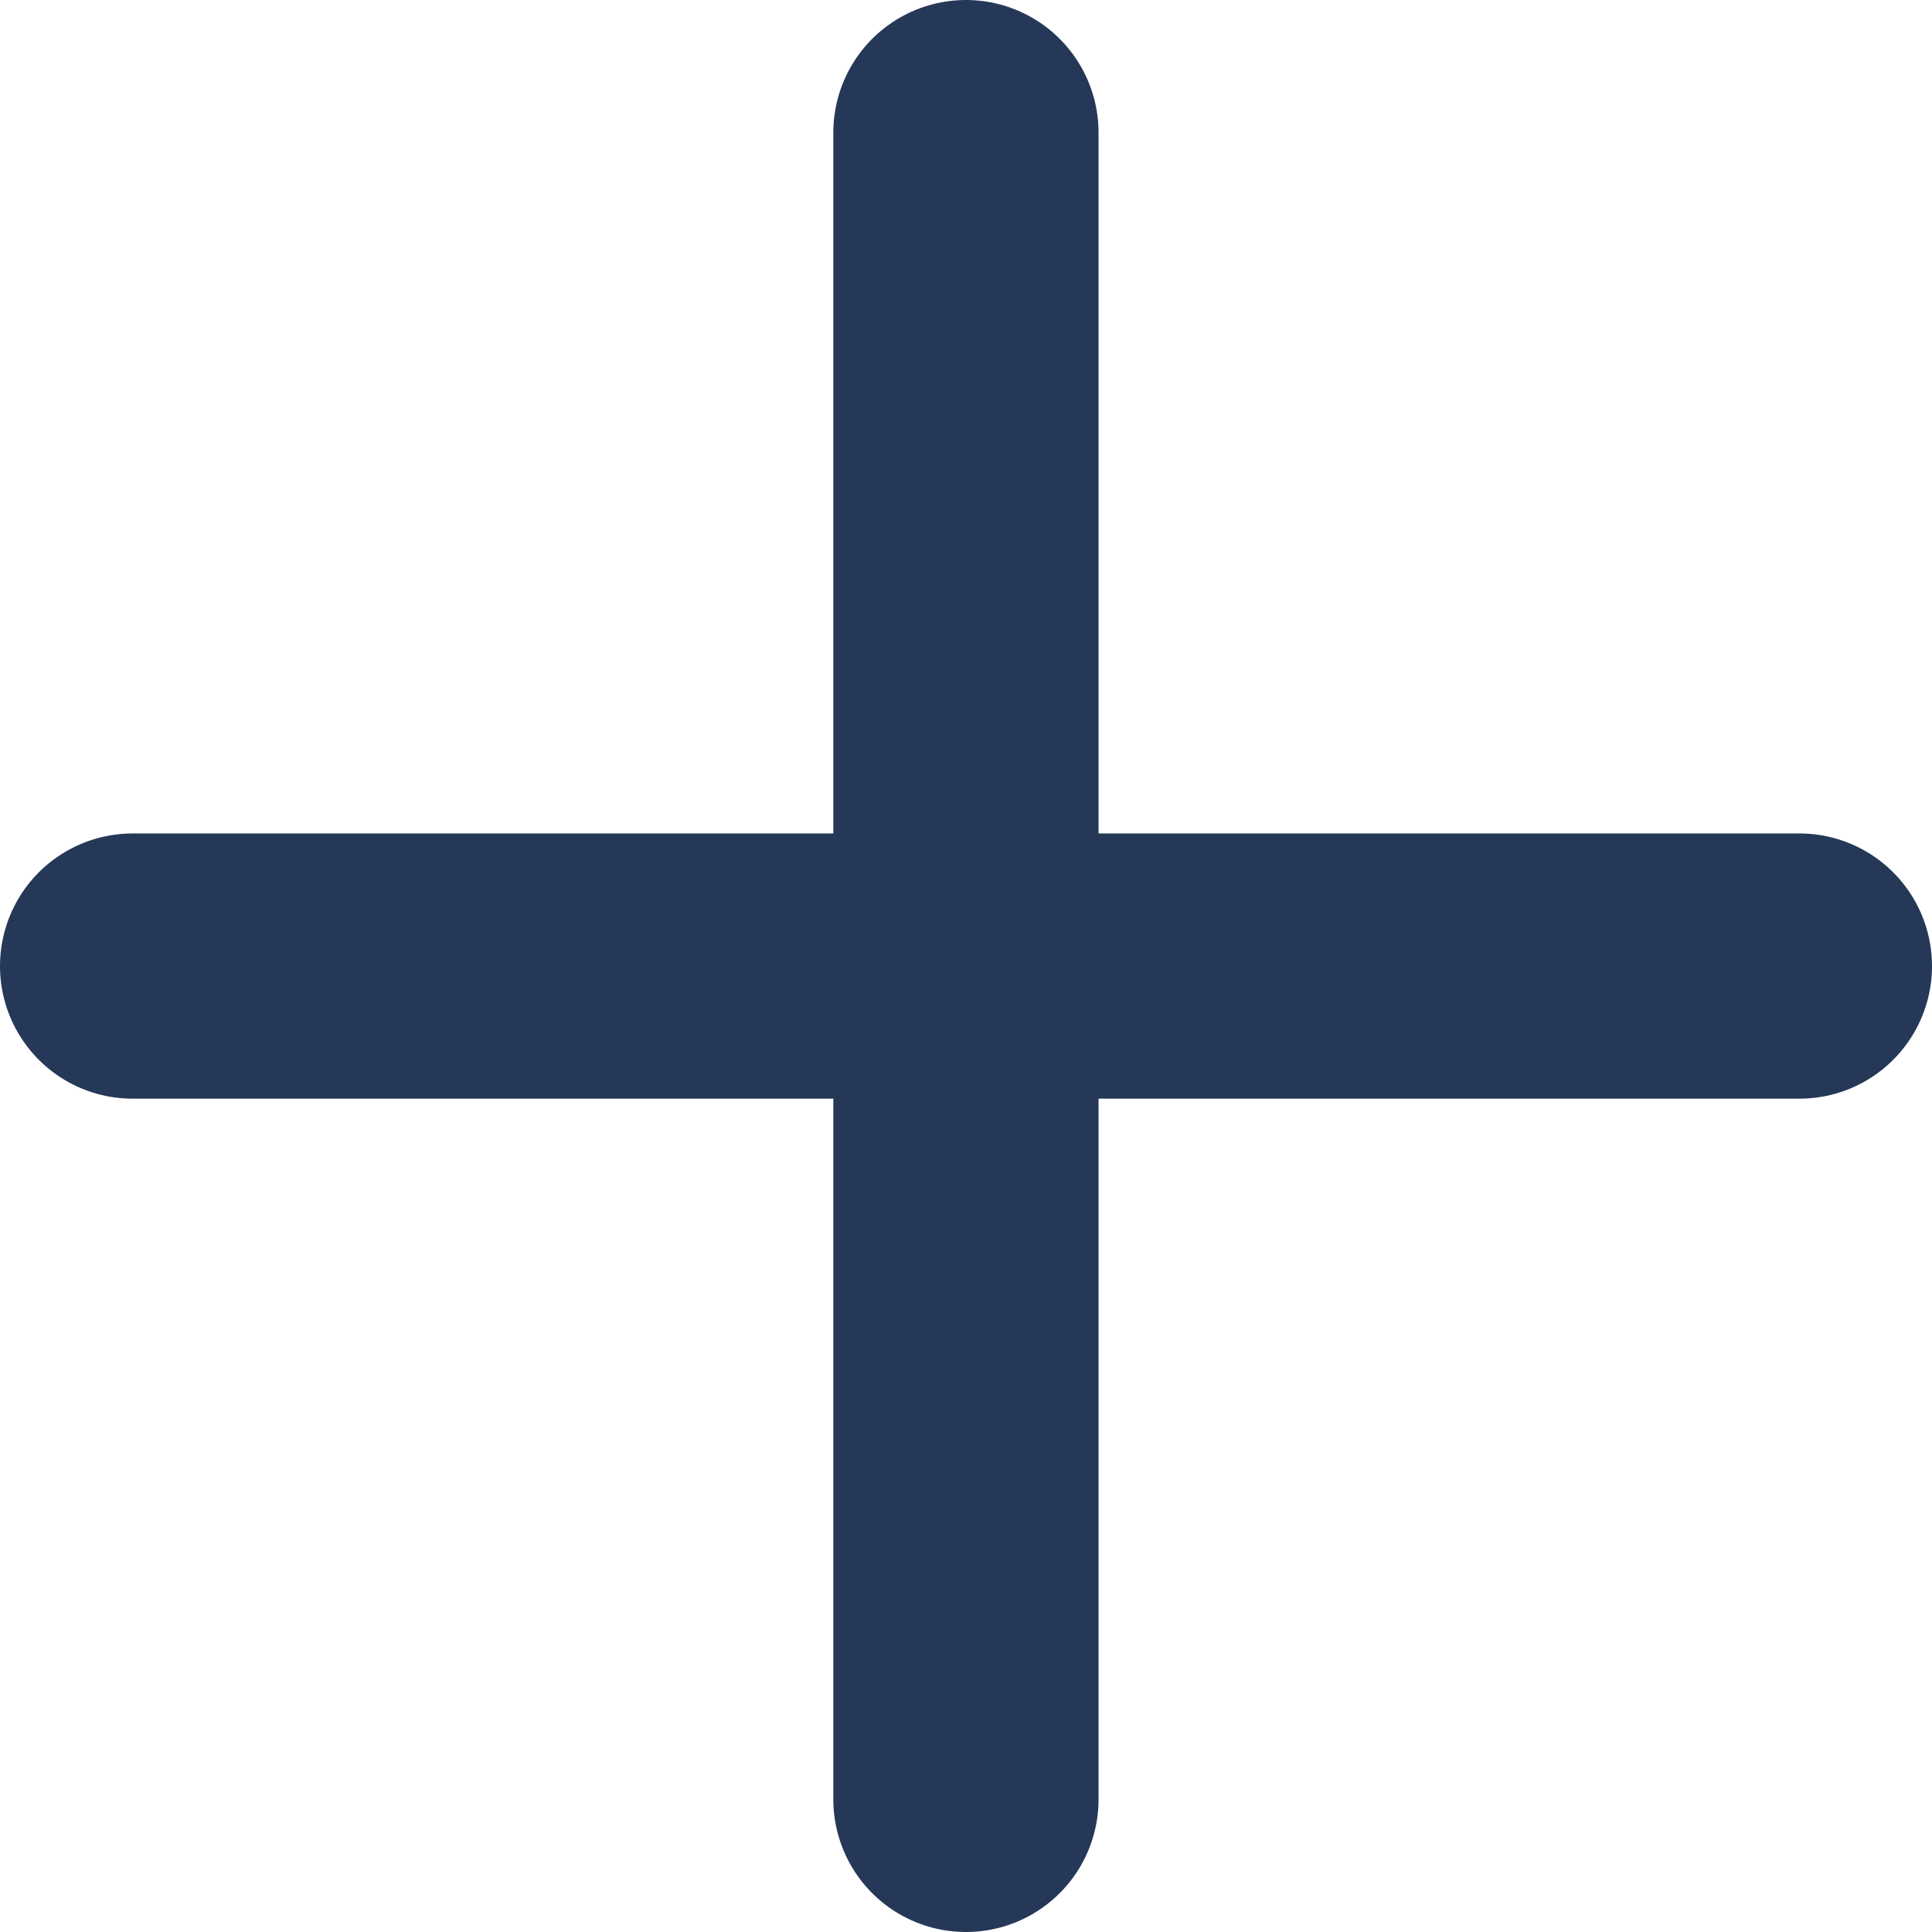 <svg xmlns="http://www.w3.org/2000/svg" width="14.569" height="14.569" viewBox="0 0 14.569 14.569">
  <g id="Group_1361" data-name="Group 1361" transform="translate(-12.716 -4451.5)">
    <path id="Path_955" data-name="Path 955" d="M20,4452.5v12.569" fill="none" stroke="#253858" stroke-linecap="round" stroke-width="2"/>
    <path id="Path_956" data-name="Path 956" d="M20,4452.5v12.569" transform="translate(4478.785 4438.785) rotate(90)" fill="none" stroke="#253858" stroke-linecap="round" stroke-width="2"/>
  </g>
</svg>
